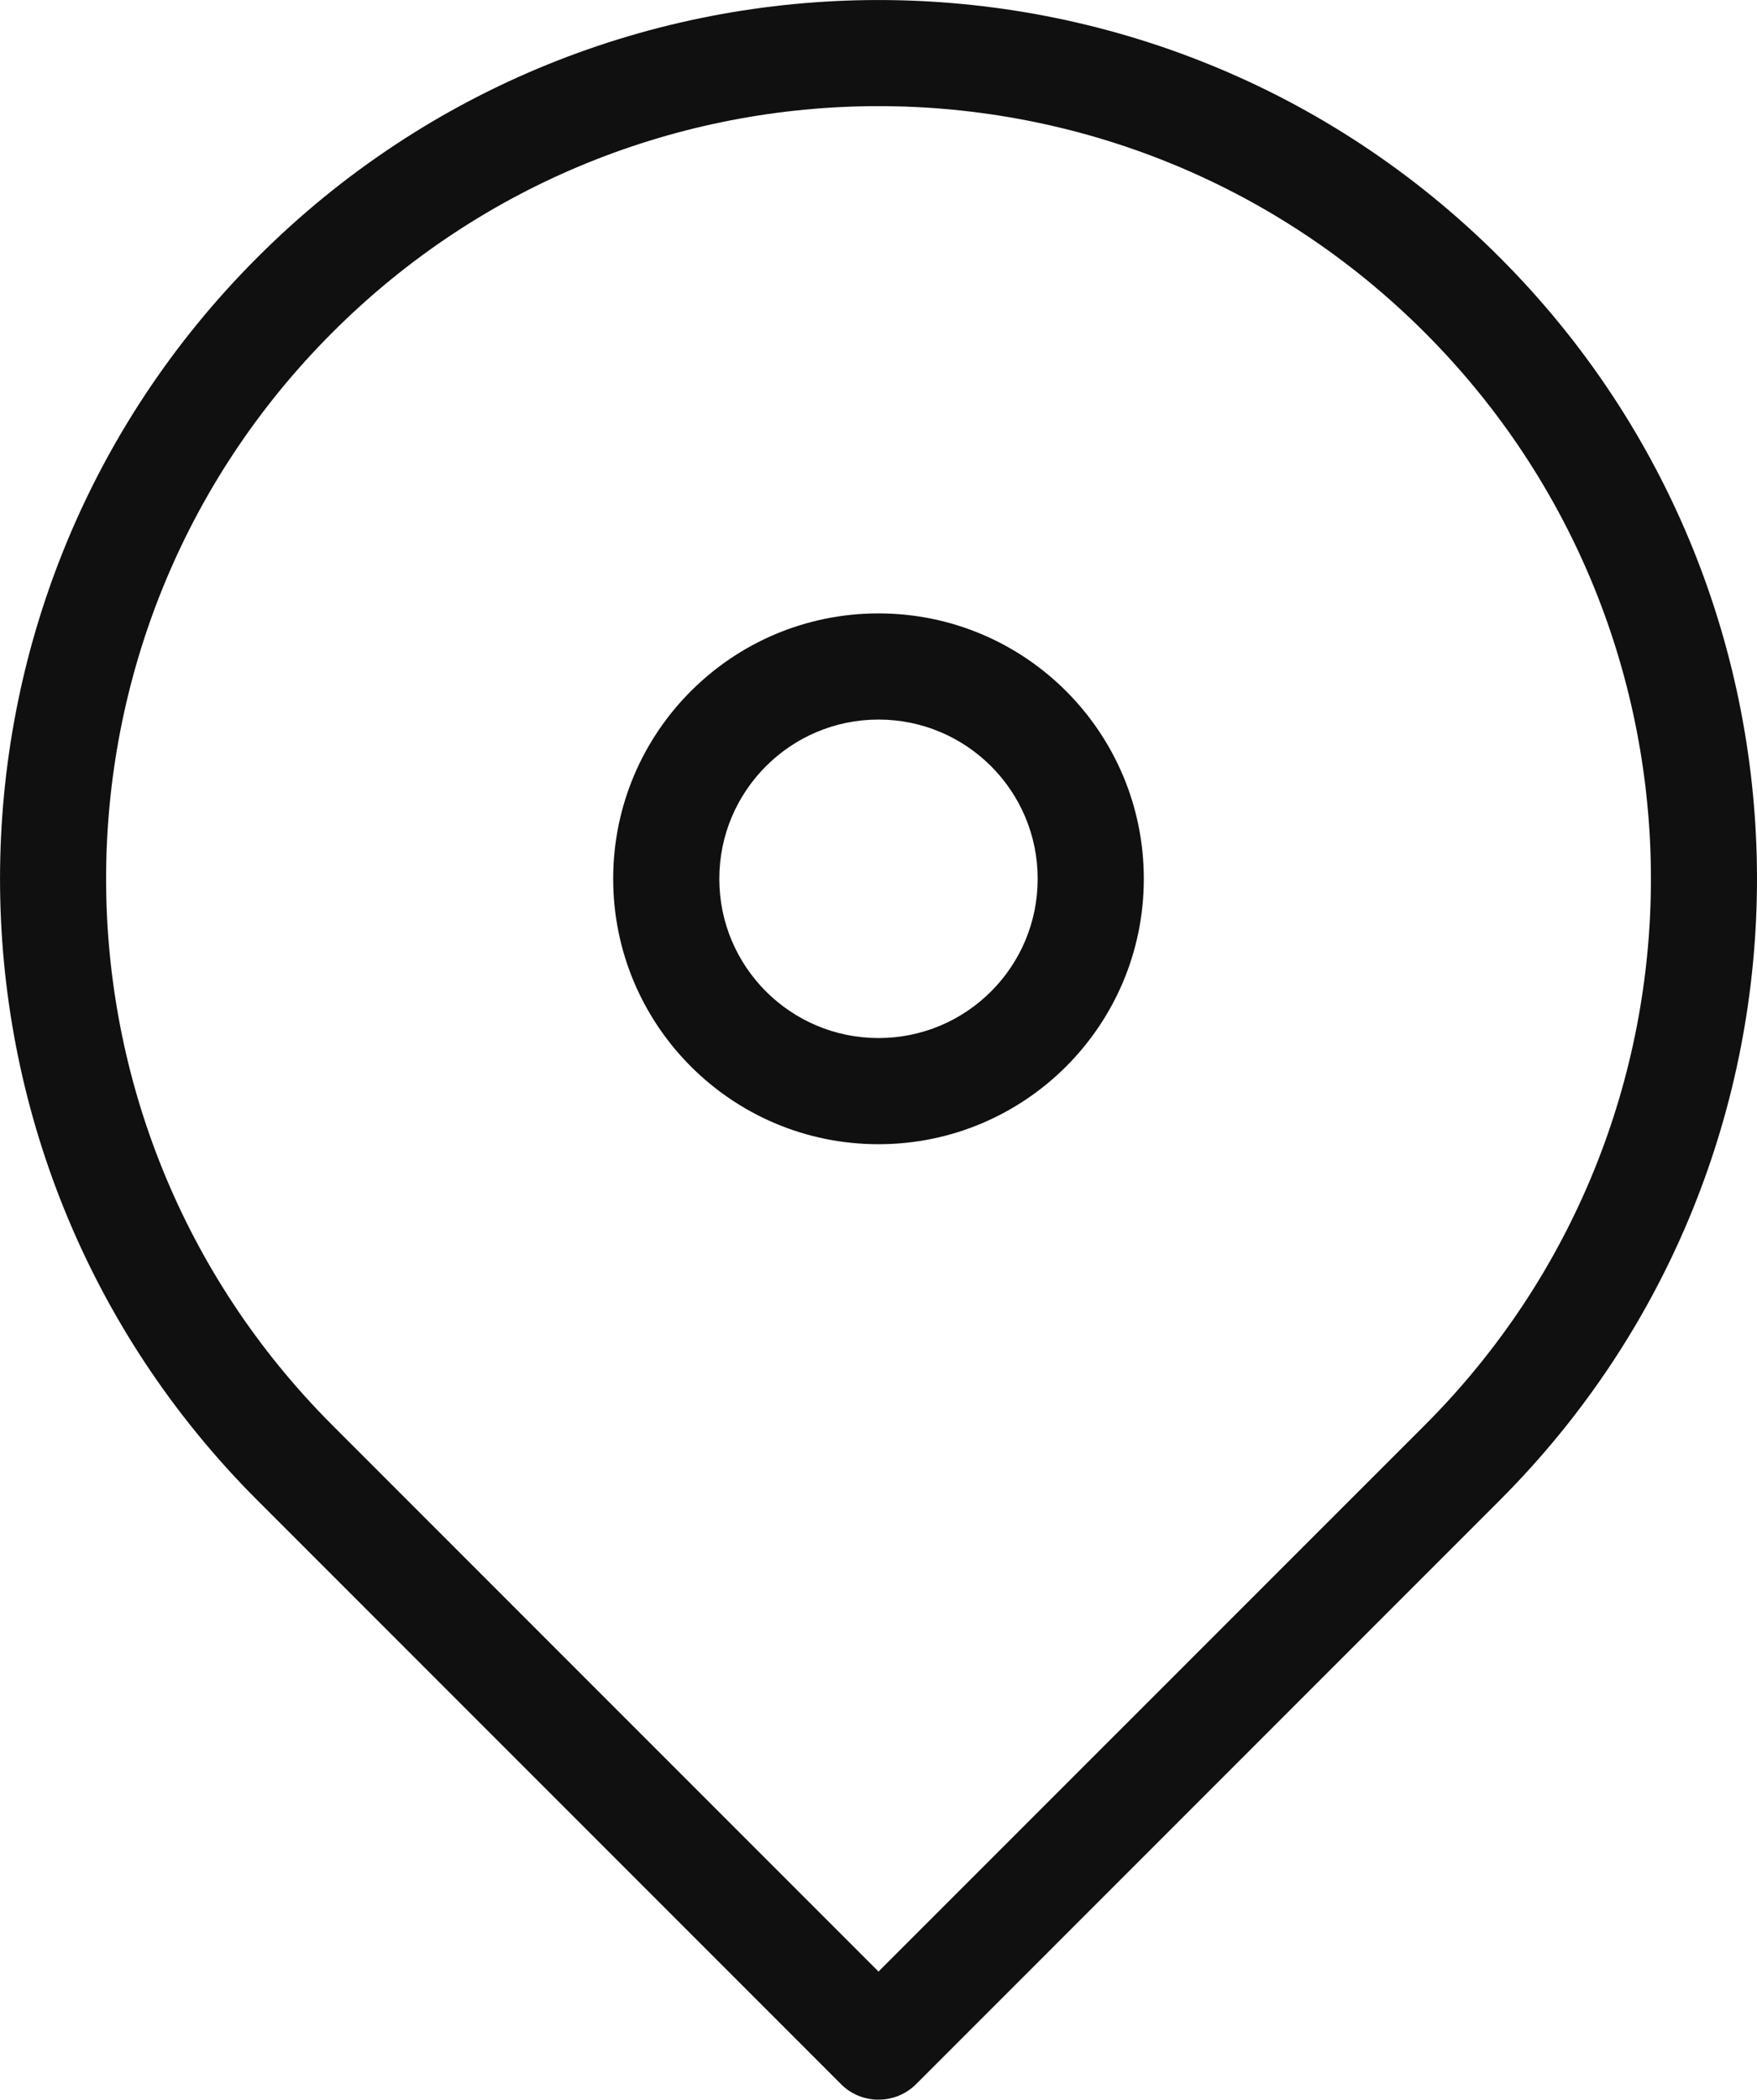 <svg width="16.556" height="19.778" viewBox="0 0 16.556 19.778" fill="none" xmlns="http://www.w3.org/2000/svg" xmlns:xlink="http://www.w3.org/1999/xlink">
	<desc>
			Created with Pixso.
	</desc>
	<defs/>
	<path id="Vector" d="M14.132 2.425C10.899 -0.808 5.657 -0.808 2.425 2.425C-0.808 5.657 -0.808 10.899 2.425 14.132L7.925 19.632C8.018 19.726 8.146 19.778 8.278 19.778C8.411 19.778 8.538 19.726 8.632 19.632L14.132 14.132C17.364 10.899 17.364 5.657 14.132 2.425ZM3.132 3.132C5.974 0.289 10.582 0.289 13.425 3.132C16.267 5.974 16.267 10.582 13.425 13.425L8.278 18.571L3.132 13.425C0.289 10.582 0.289 5.974 3.132 3.132ZM8.278 5.778C6.897 5.778 5.778 6.897 5.778 8.278C5.778 9.659 6.897 10.778 8.278 10.778C9.659 10.778 10.778 9.659 10.778 8.278C10.778 6.897 9.659 5.778 8.278 5.778ZM6.778 8.278C6.778 7.45 7.45 6.778 8.278 6.778C9.107 6.778 9.778 7.45 9.778 8.278C9.778 9.107 9.107 9.778 8.278 9.778C7.45 9.778 6.778 9.107 6.778 8.278Z" fill="#101010" fill-opacity="1" fill-rule="evenodd"/>
</svg>
